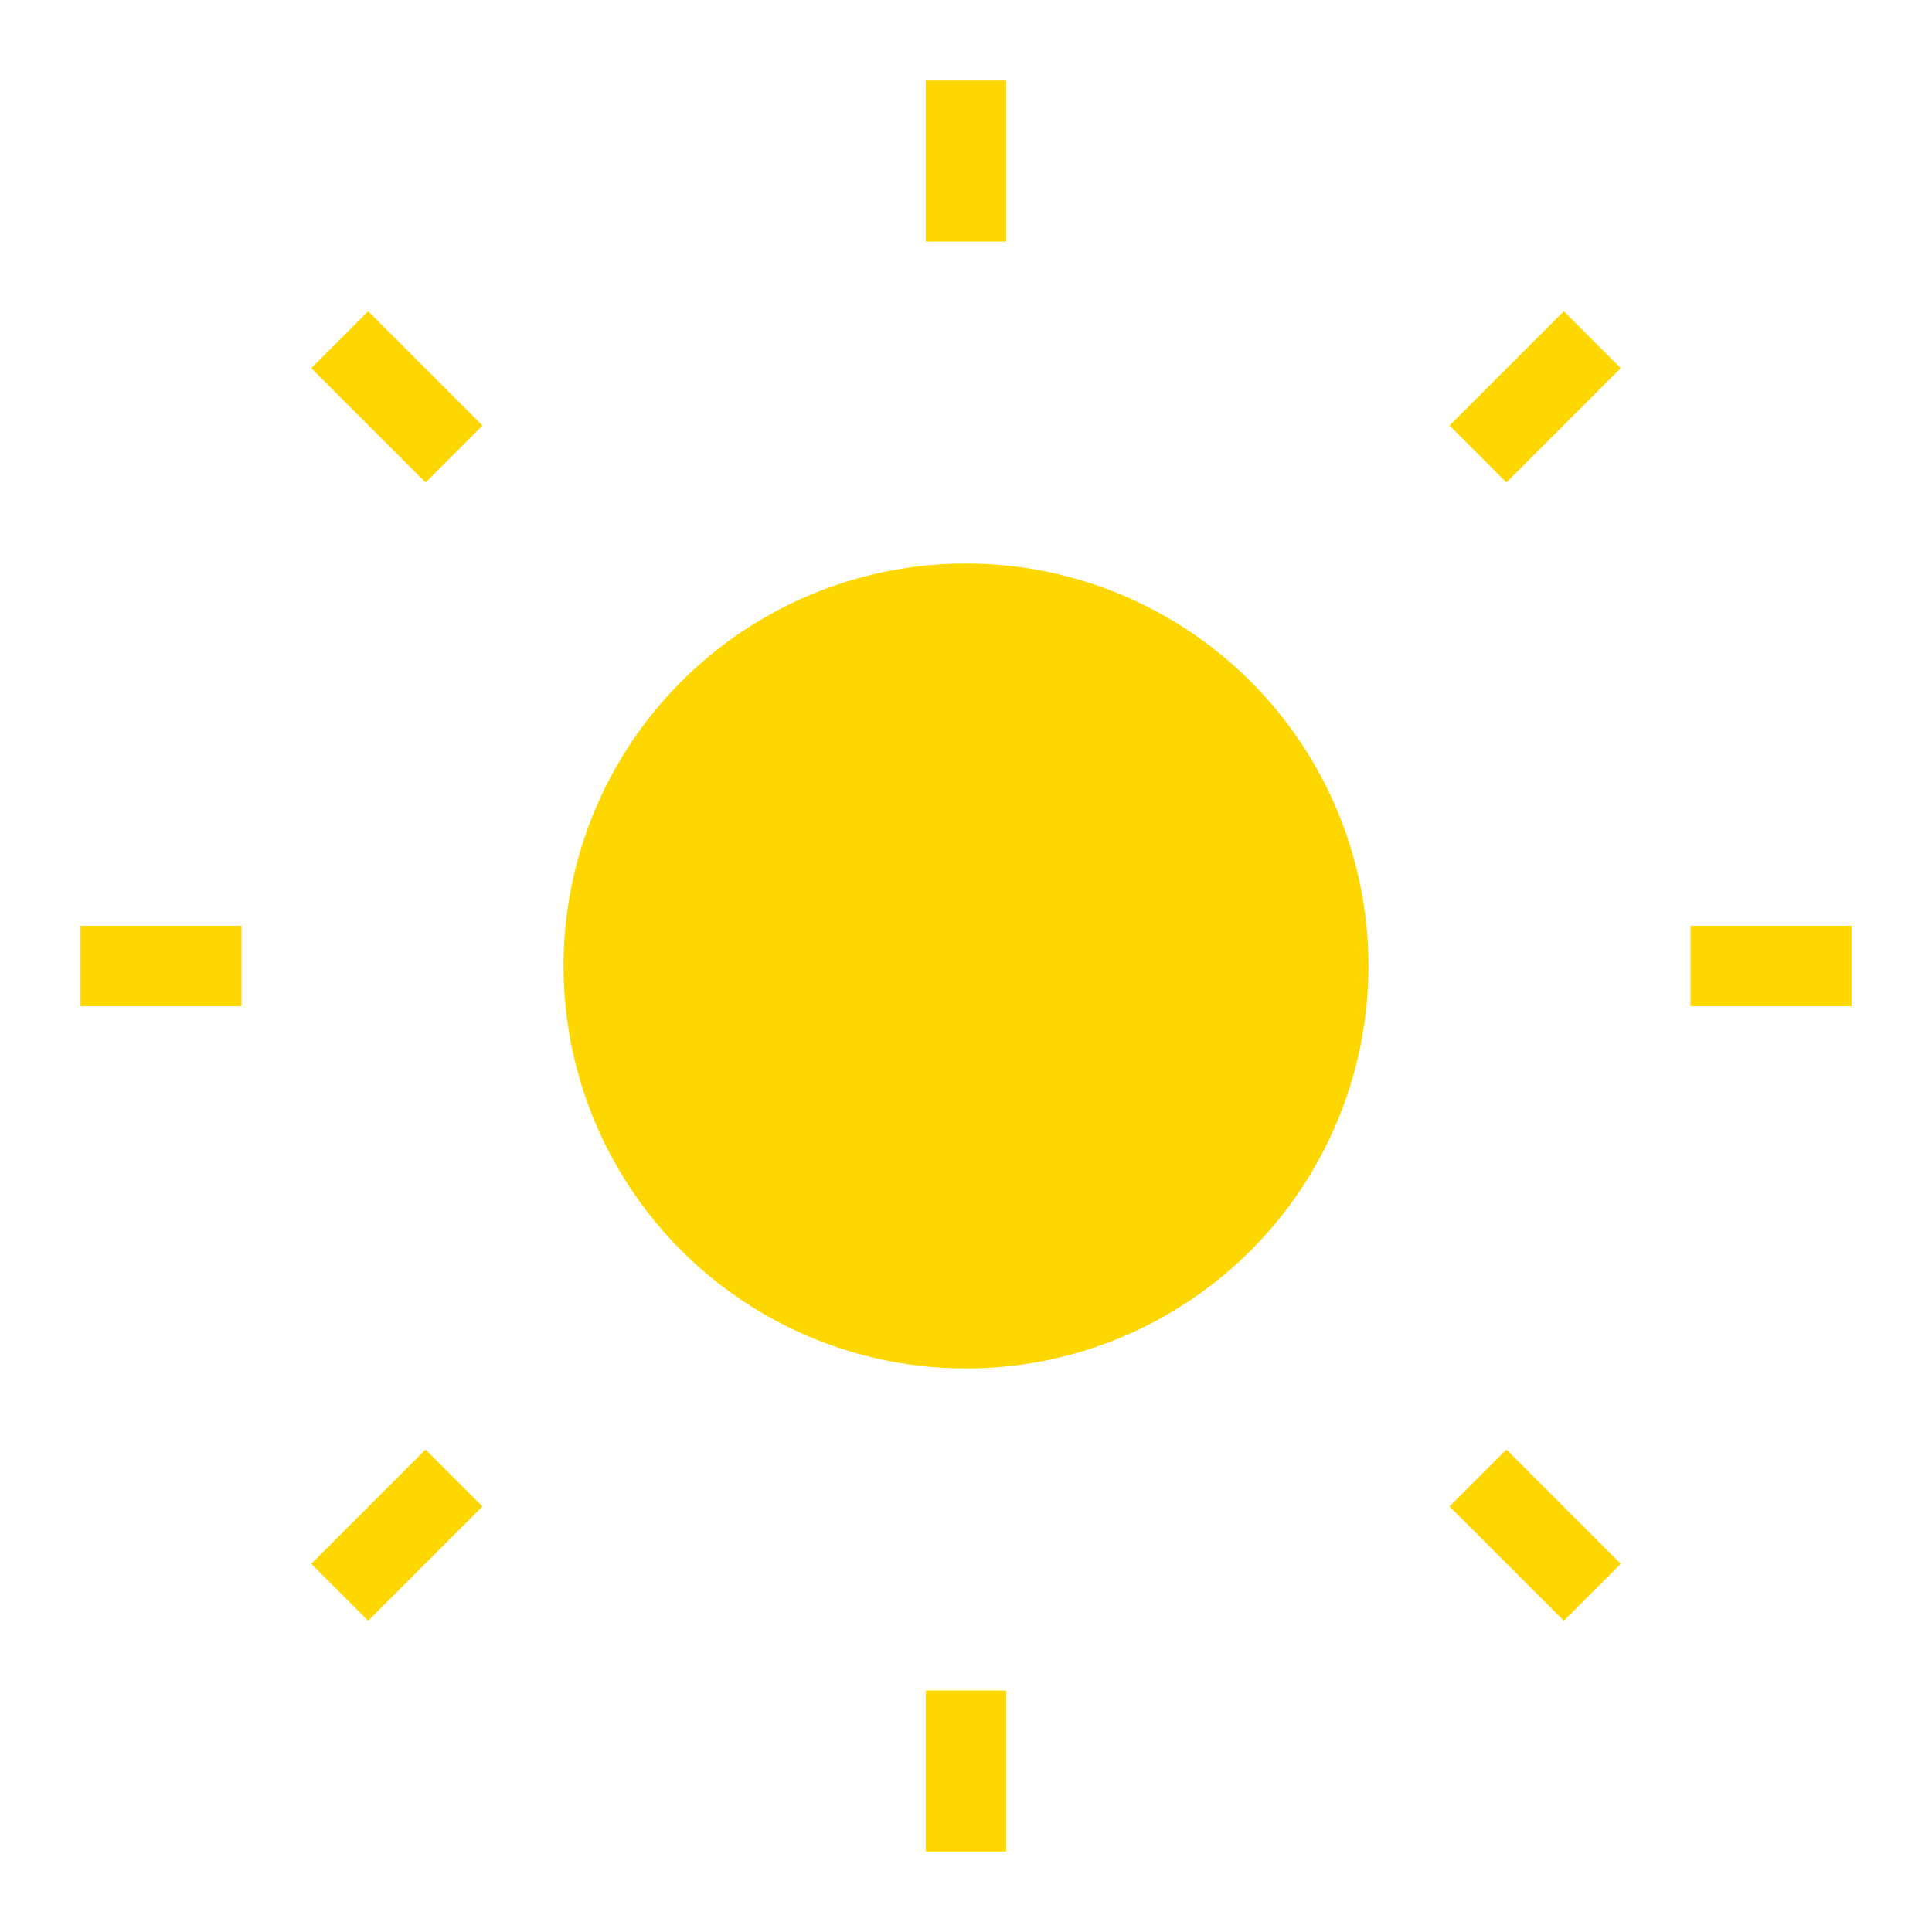 <svg
    xmlns="http://www.w3.org/2000/svg"
    width="64"
    height="64"
    fill="none"
    viewBox="0 0 24 24"
    stroke="currentColor"
    strokeWidth="2"
>
    <circle cx="12" cy="12" r="5" stroke="none" fill="#FFD700"/>
    <path stroke="#FFD700" strokeLinecap="round" strokeLinejoin="round" d="M12 1v2M12 21v2M4.22 4.22l1.42 1.42M18.36 18.36l1.42 1.42M1 12h2M21 12h2M4.22 19.78l1.42-1.42M18.36 5.64l1.42-1.42"/>
</svg>
